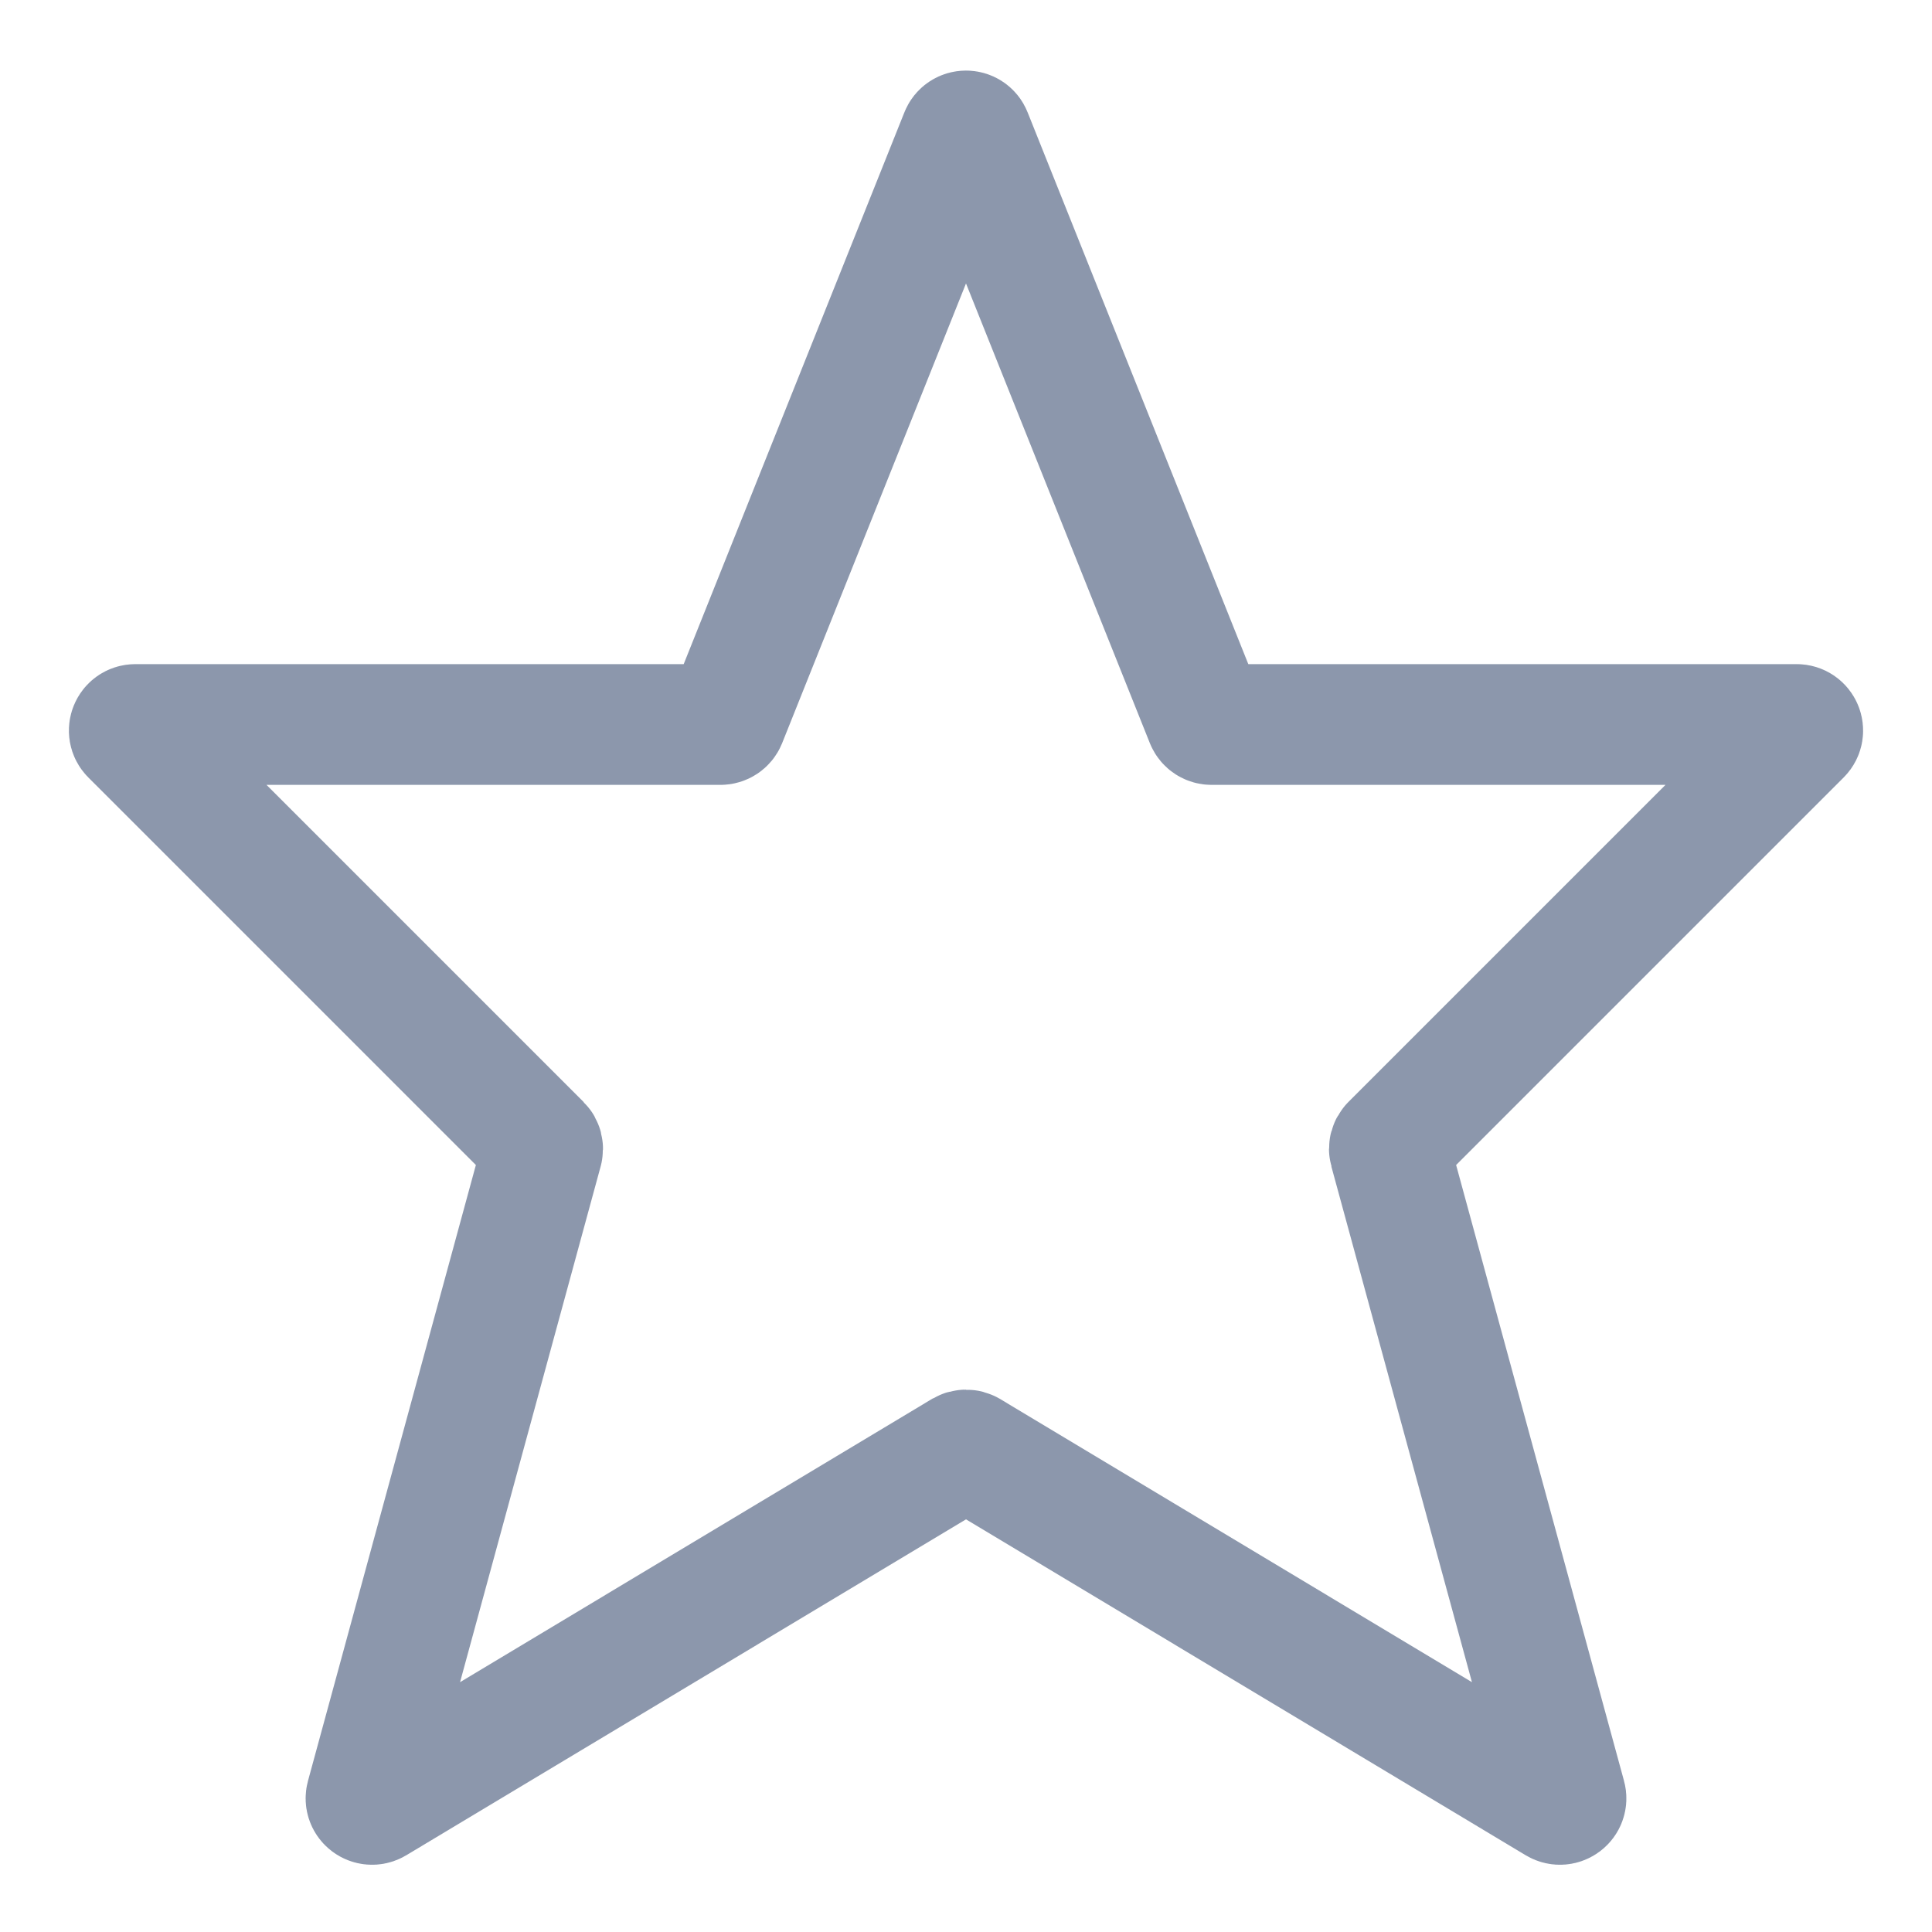 <svg width="16" height="16" viewBox="0 0 16 16" fill="none" xmlns="http://www.w3.org/2000/svg">
<path d="M6.013 5.969L7.954 1.116C7.97 1.074 8.03 1.074 8.046 1.116L9.987 5.969C9.995 5.988 10.013 6 10.034 6H14.879C14.924 6 14.946 6.054 14.915 6.085L11.521 9.479C11.508 9.492 11.503 9.511 11.508 9.528L12.967 14.88C12.979 14.923 12.932 14.959 12.893 14.936L8.026 12.015C8.01 12.006 7.99 12.006 7.974 12.015L3.107 14.936C3.068 14.959 3.021 14.923 3.033 14.88L4.492 9.528C4.497 9.511 4.492 9.492 4.479 9.479L1.085 6.085C1.054 6.054 1.076 6 1.121 6H5.966C5.987 6 6.005 5.988 6.013 5.969Z" stroke="#8C97AC"/>
</svg>
